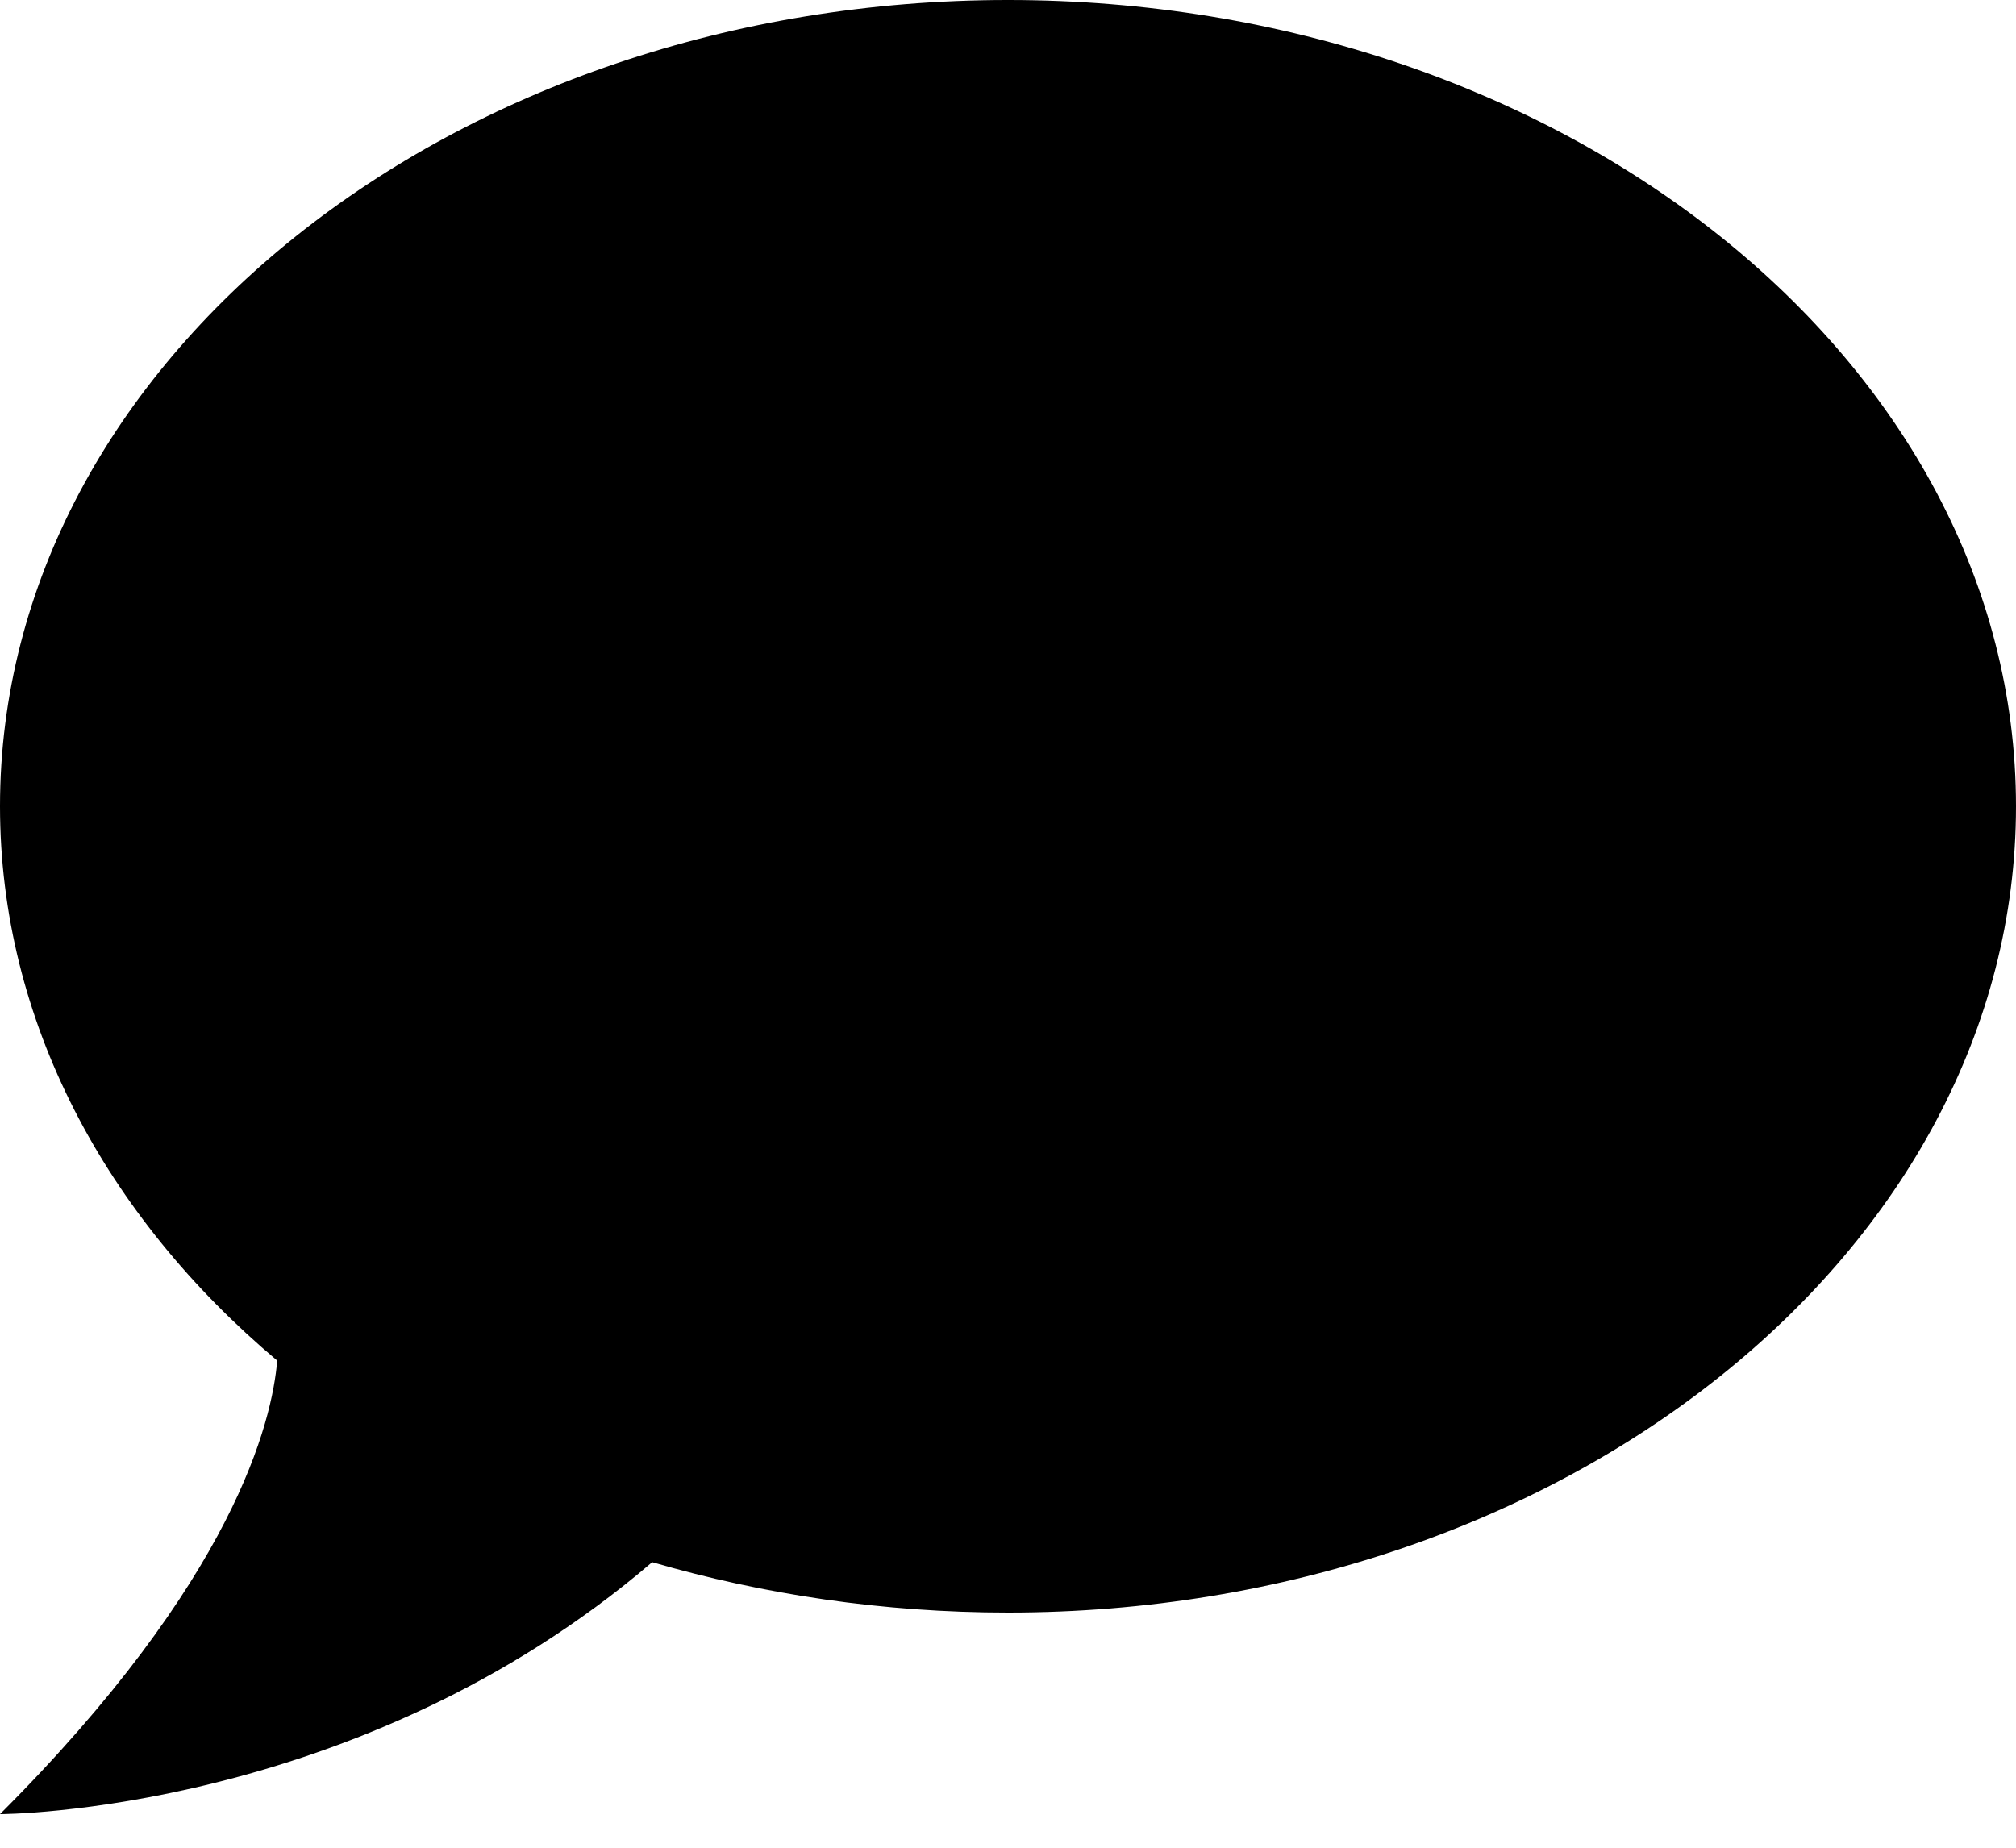 <svg width="24" height="22" viewBox="0 0 24 22" fill="none" xmlns="http://www.w3.org/2000/svg">
<path d="M12 0C18.6 0 24 4.296 24 9.6C24 14.904 18.6 19.2 12 19.2C10.512 19.2 9.084 18.984 7.764 18.6C4.26 21.6 0 21.6 0 21.6C2.796 18.804 3.24 16.92 3.3 16.2C1.26 14.484 0 12.156 0 9.6C0 4.296 5.4 0 12 0Z" fill="black"/>
</svg>

